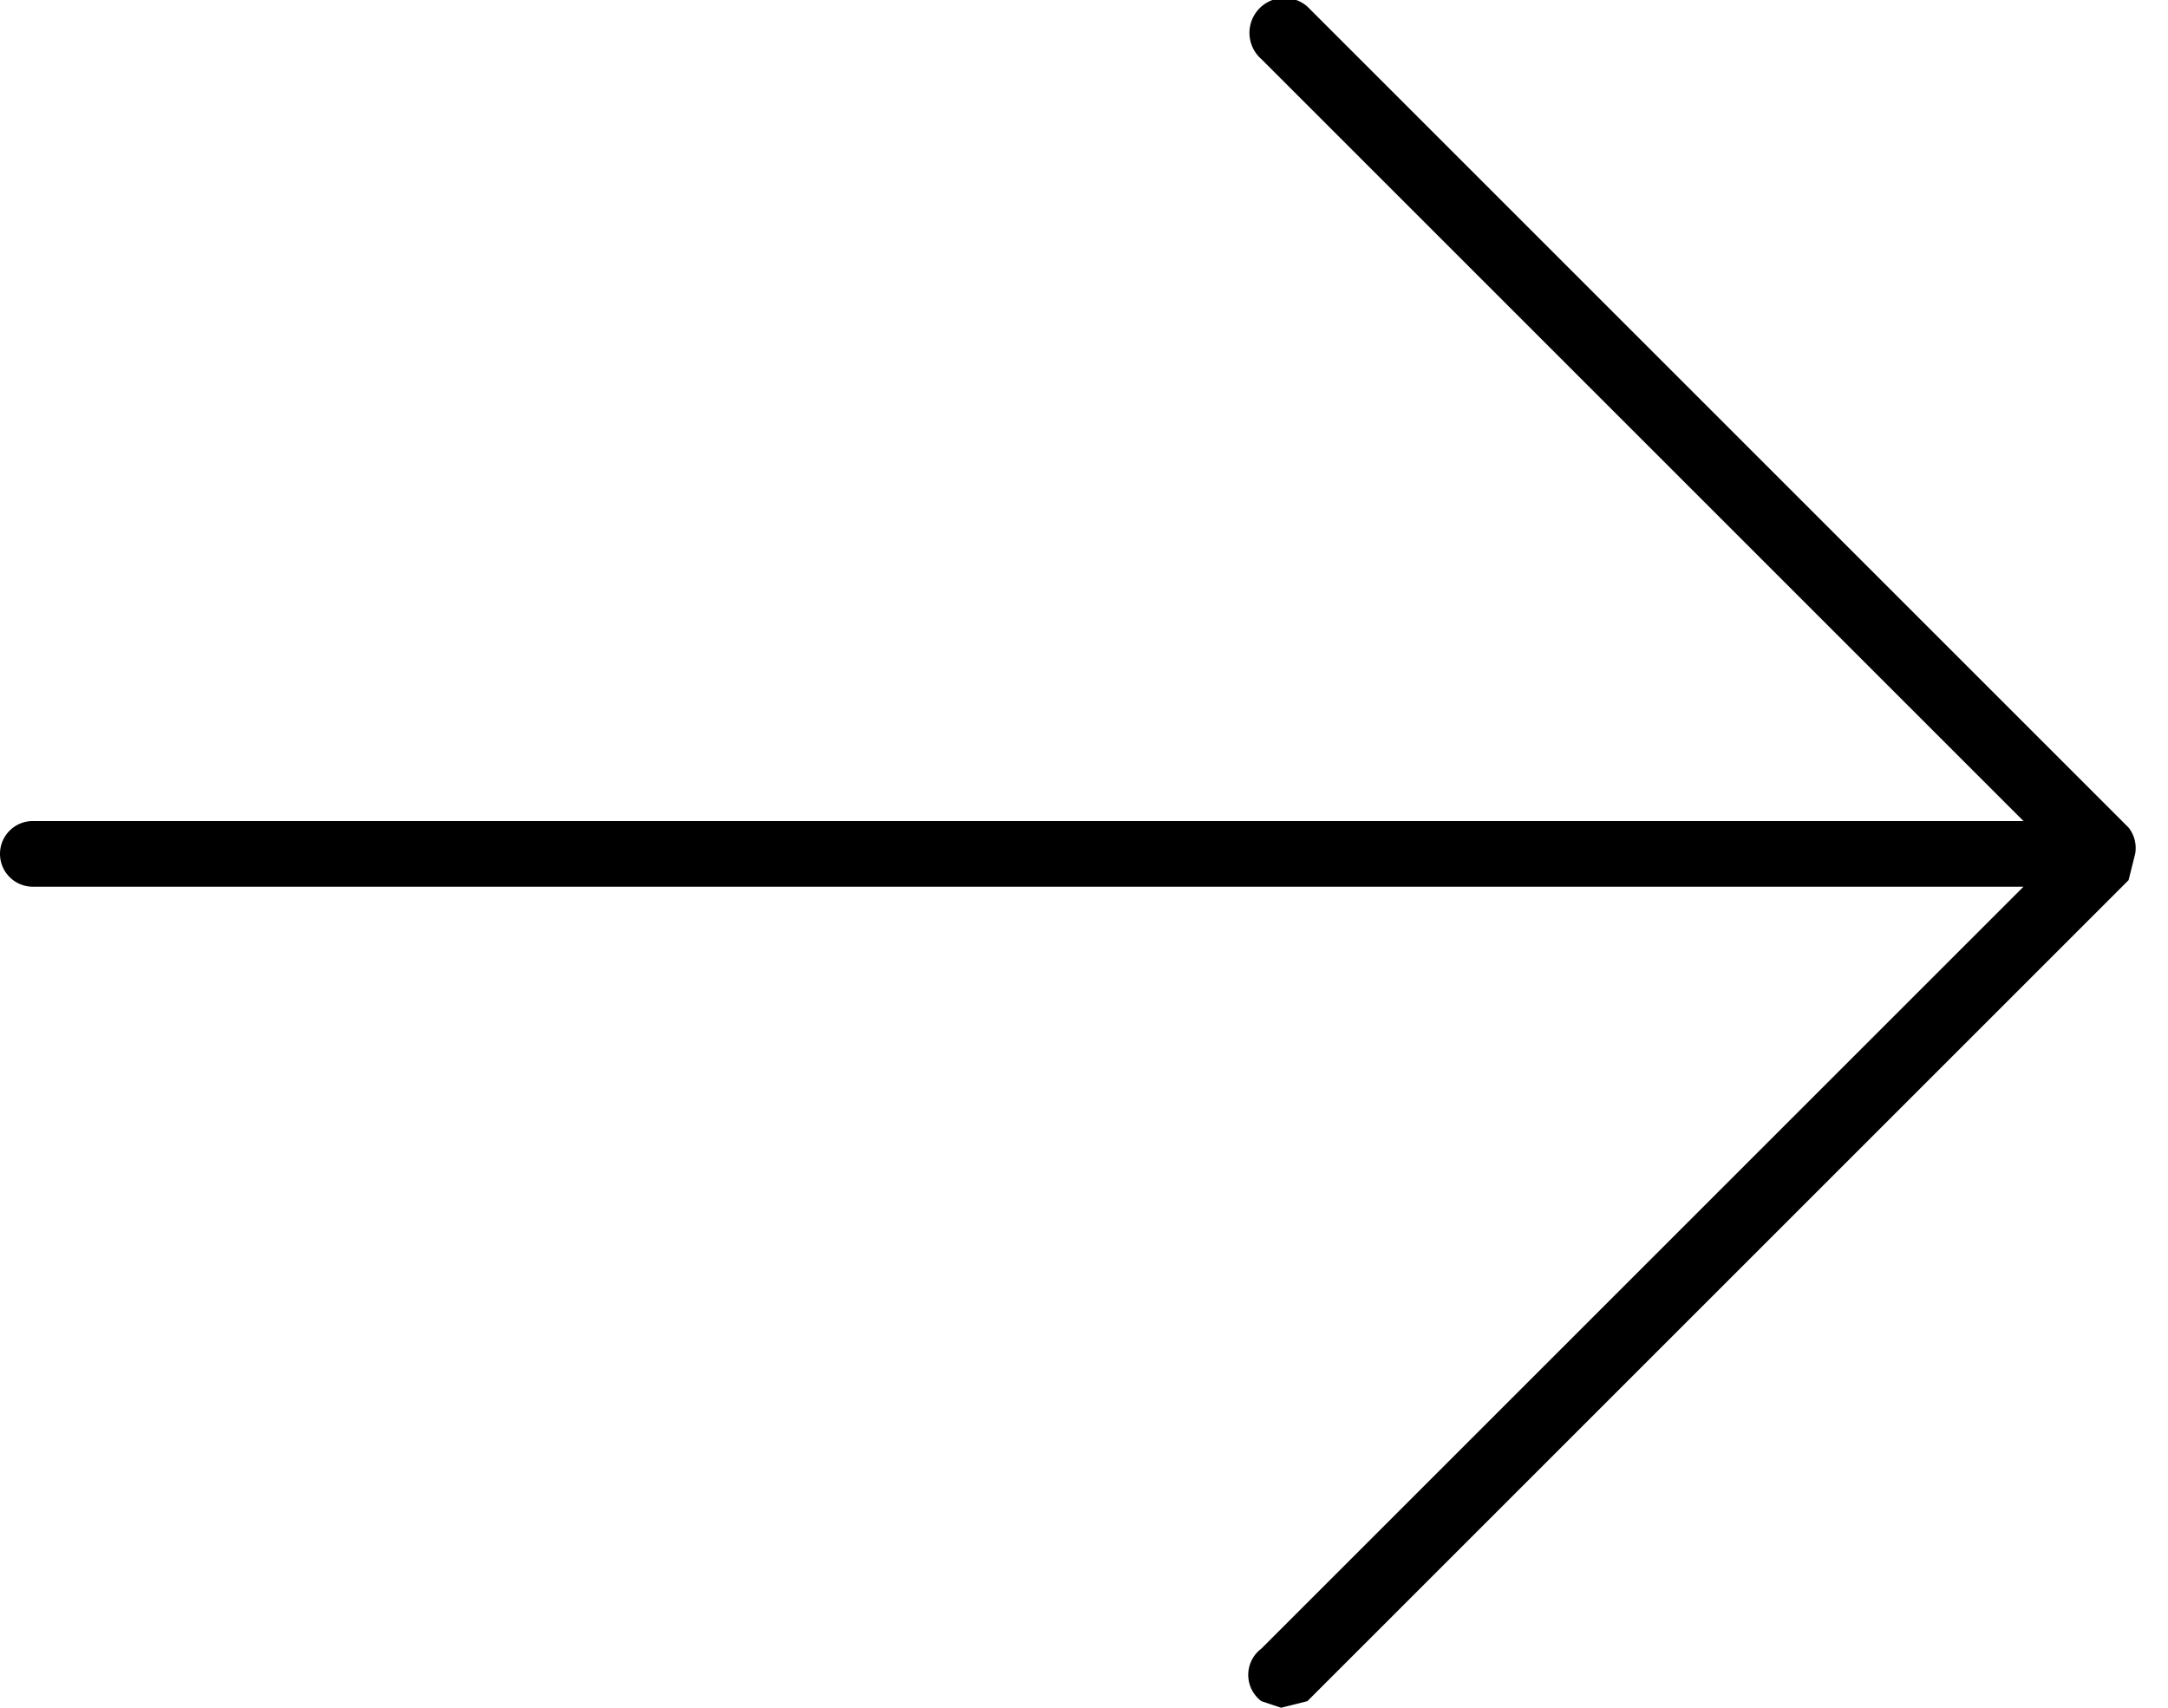 <svg xmlns="http://www.w3.org/2000/svg" width="33" height="26" viewBox="0 0 33 26">
  <path fill-rule="evenodd" d="M30.8 13.5H.5a.5.5 0 0 1 0-1h30.3L19.2.9a.5.5 0 0 1 .7-.8l12.5 12.5a.5.5 0 0 1 .1.4l-.1.4-12.5 12.5-.4.1-.3-.1a.5.5 0 0 1 0-.8l11.6-11.6z"/>
</svg>
